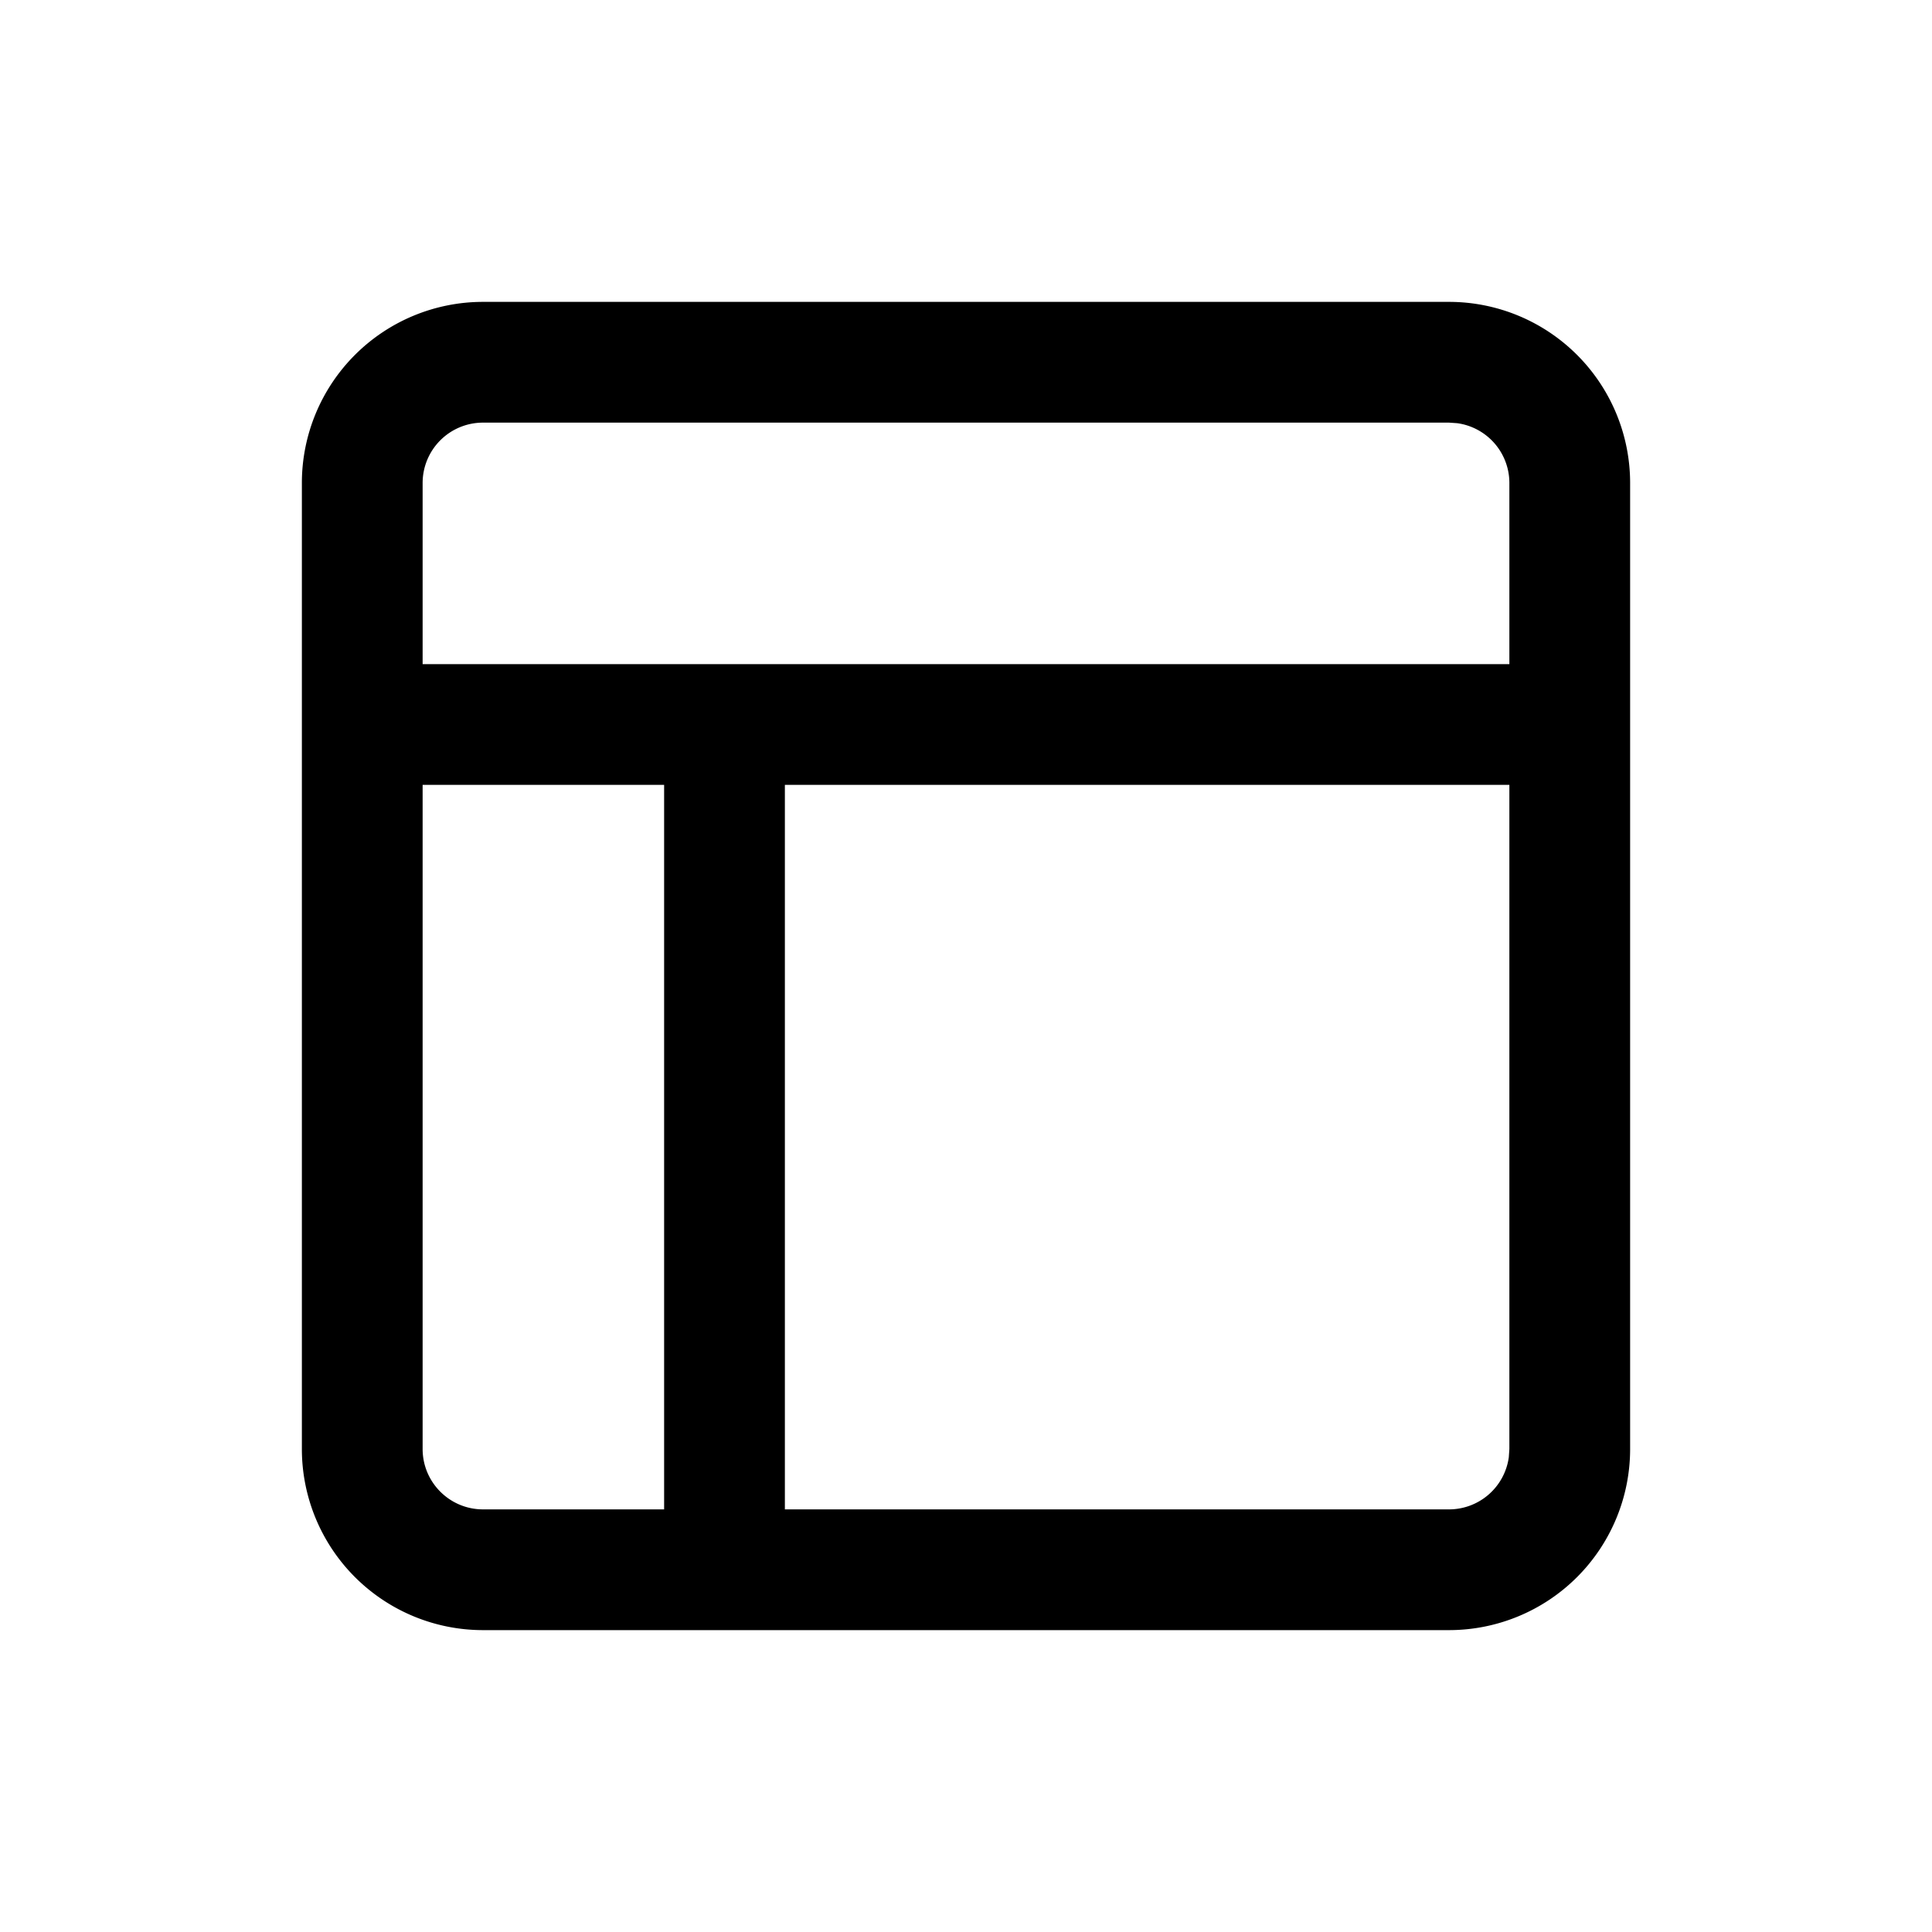 <svg xmlns="http://www.w3.org/2000/svg" viewBox="0 0 24 24"><g fill="none" fill-rule="evenodd"><path d="M3 3h18v18H3z"/><path fill="currentColor" fill-rule="nonzero" stroke-linecap="square" d="M18 3.75A2.25 2.25 0 0 1 20.25 6v12A2.25 2.25 0 0 1 18 20.25H6A2.25 2.25 0 0 1 3.75 18V6A2.25 2.25 0 0 1 6 3.75ZM5.25 18c0 .414.336.75.75.75h2.25v-9h-3Zm13.5-8.25h-9v9H18a.75.75 0 0 0 .743-.648L18.75 18zM18 5.25H6a.75.75 0 0 0-.75.75v2.25h13.5V6a.75.75 0 0 0-.648-.743z"/></g></svg>